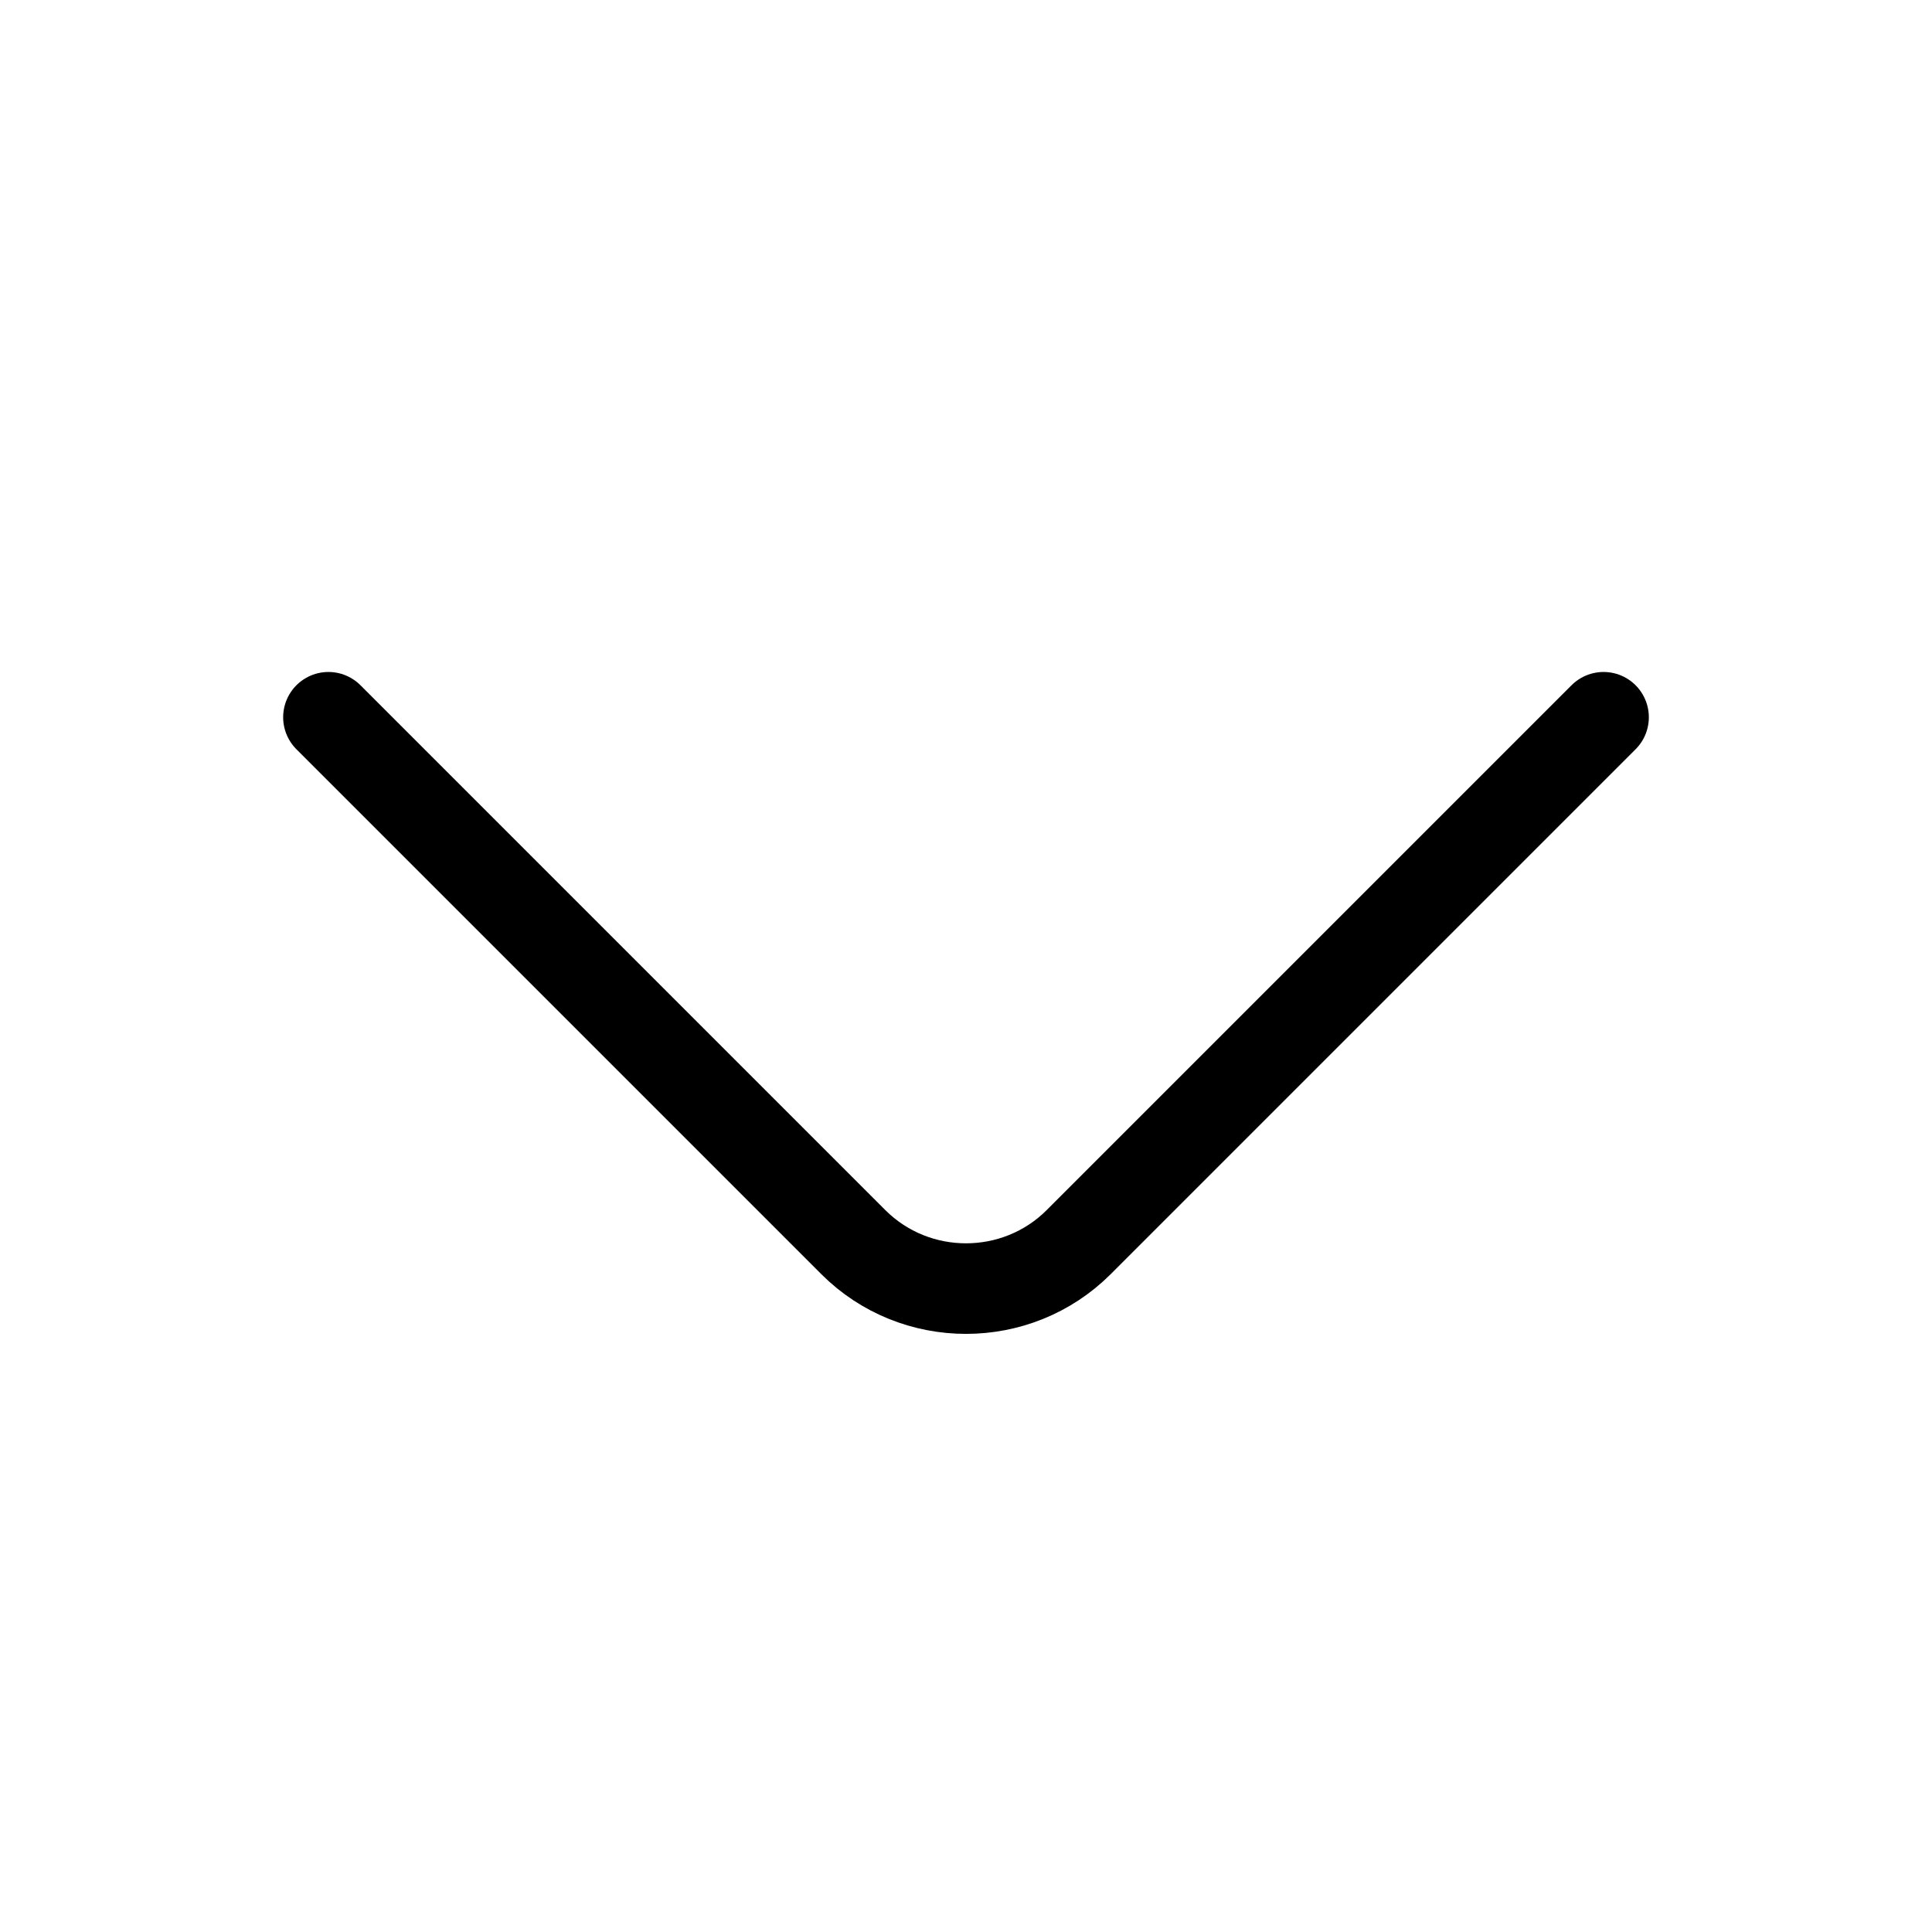 <svg width="32" height="32" viewBox="0 0 32 32" fill="none" xmlns="http://www.w3.org/2000/svg">
  <path stroke="currentColor" stroke-width="1.5" stroke-miterlimit="10" stroke-linecap="round" stroke-linejoin="round" d="M5.44 11.88L14.133 20.573C15.16 21.6 16.84 21.6 17.867 20.573L26.56 11.88"/>
</svg>
